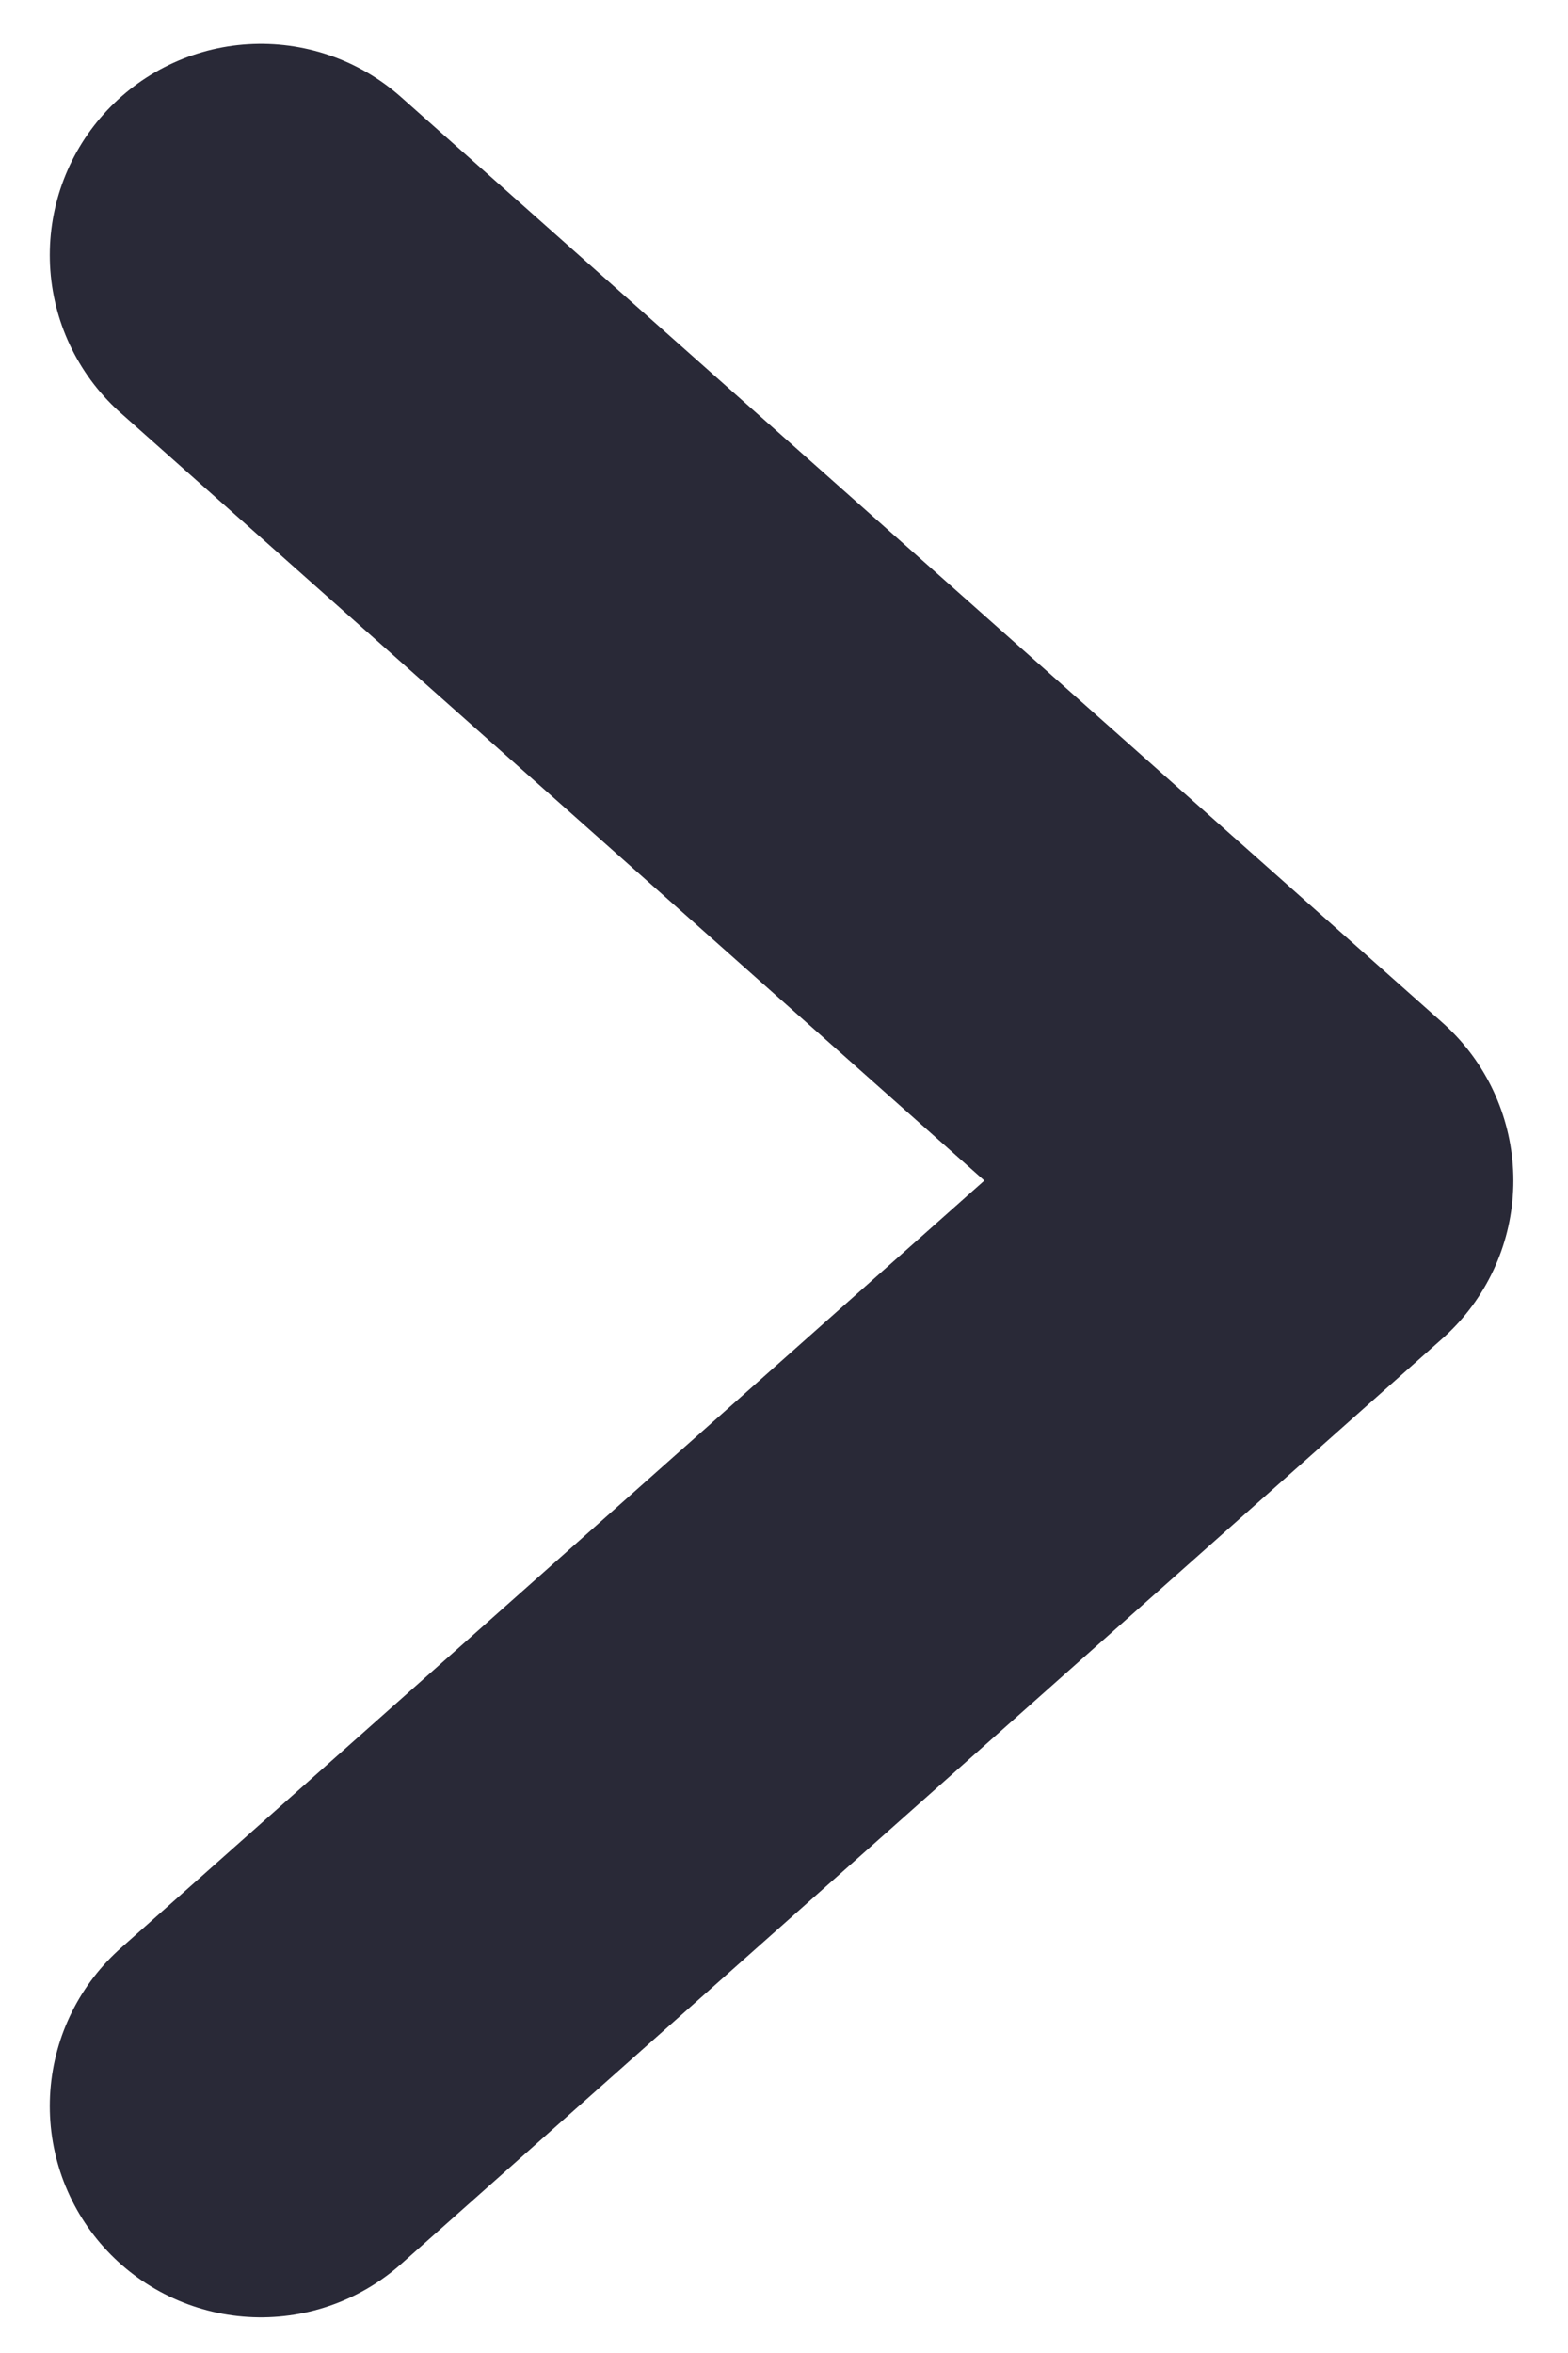 <svg width="10" height="15" viewBox="0 0 10 15" fill="none" xmlns="http://www.w3.org/2000/svg">
<path d="M1.664 13.426L8.305 7.526L1.664 1.626" stroke="#292937" stroke-width="2.693" stroke-linecap="round" stroke-linejoin="round"/>
</svg>
